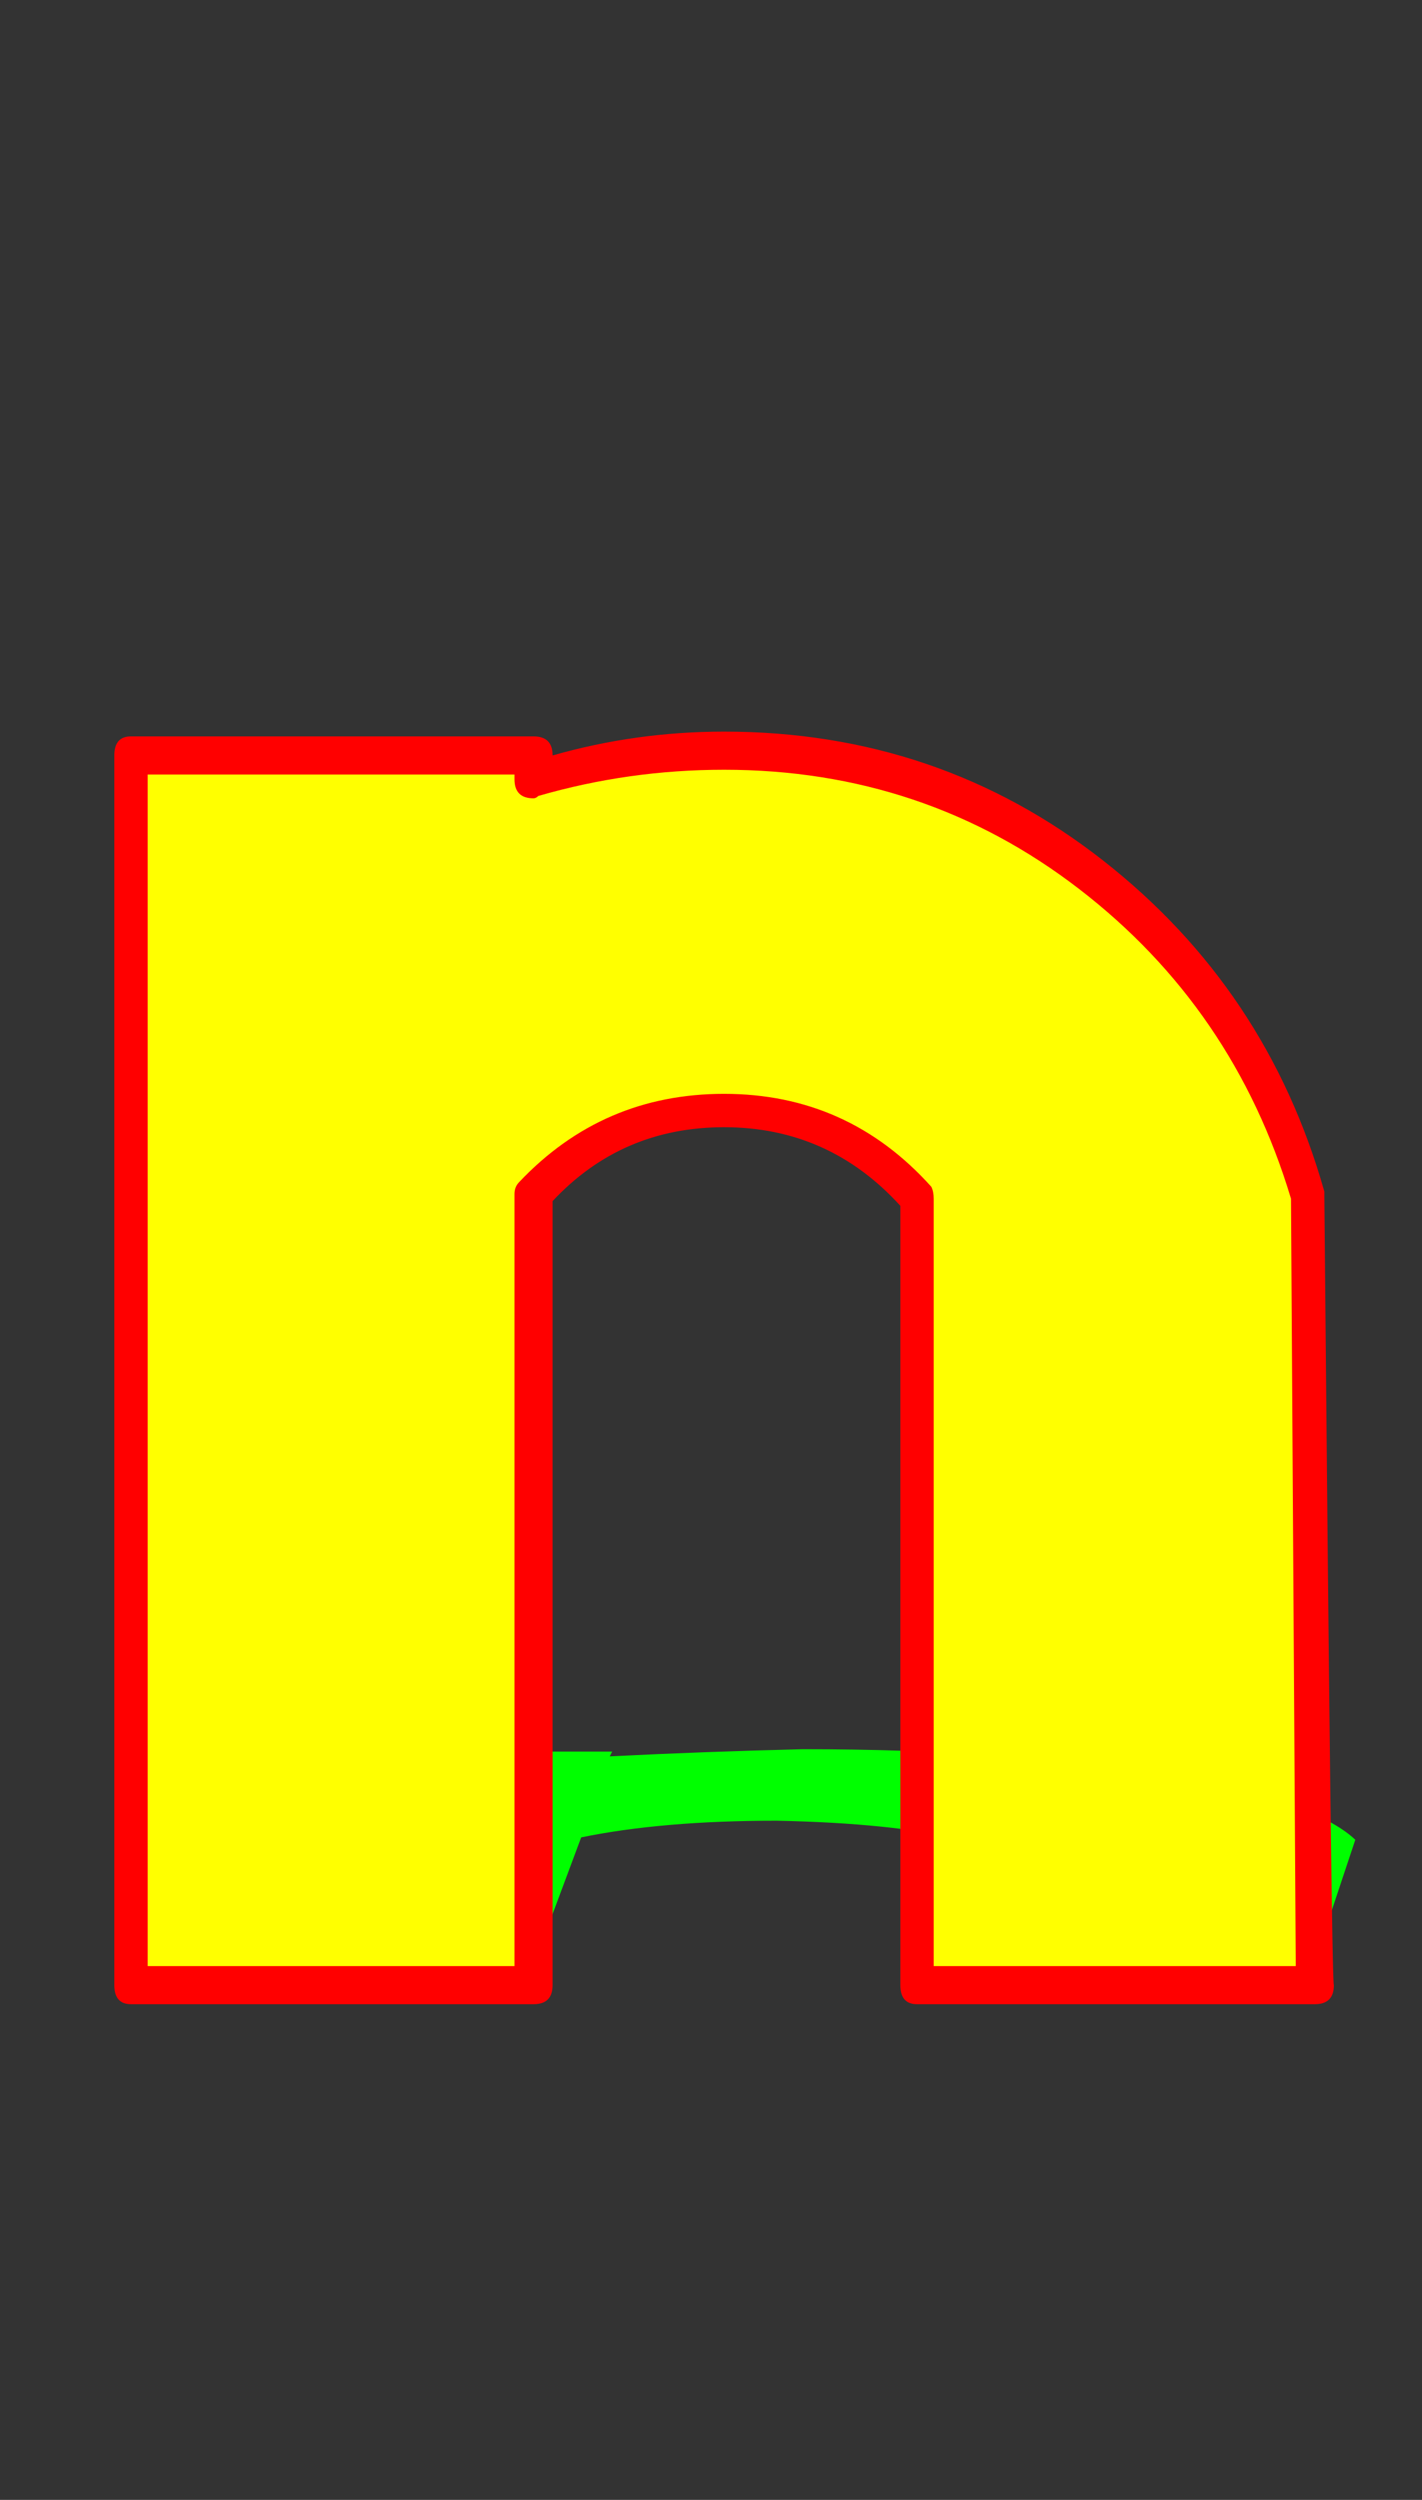 <svg xmlns="http://www.w3.org/2000/svg" id="glyph82" viewBox="0 0 597 1049">
  <rect x="0" y="0" width="597" height="1049" fill="#333333" stroke="none"/>
  <defs/>
  <g transform="translate(0, 839)">
    <path fill="#000000" d="M55 -522H224V-512Q263 -524 304 -524Q391 -524 458 -472Q525 -420 549 -337L552 -6H385V-336Q353 -373 304 -373Q256 -373 224 -338V-6H55Z"/>
    <path fill="#00ff00" d="M88 -104H257L256 -102Q296 -104 337 -105Q424 -105 487.5 -94.5Q551 -84 569 -67L547 -1H380L404 -67Q375 -74 326 -75Q278 -75 244 -68L219 -1H50Z"/>
    <path fill="#ffff00" d="M50 -522H219V-512Q258 -524 299 -524Q386 -524 453 -472Q520 -420 544 -337L547 -6H380V-336Q348 -373 299 -373Q251 -373 219 -338V-6H50Z"/>
    <path fill="#ff0000" d="M55 -530H224Q232 -530 232 -522Q267 -532 304 -532Q394 -532 463 -478Q532 -424 556 -339Q556 -338 556 -337Q559 -6 560 -6Q560 2 552 2H385Q378 2 378 -6V-333Q348 -366 304 -366Q261 -366 232 -335V-6Q232 2 224 2H55Q48 2 48 -6V-522Q48 -530 55 -530ZM216 -514H62V-14H216V-338Q216 -341 218 -343Q253 -380 304 -380Q356 -380 391 -341Q392 -339 392 -336V-14H544L542 -336Q518 -416 453 -466Q388 -516 304 -516Q264 -516 226 -505Q225 -504 224 -504Q216 -504 216 -512Z"/>
  </g>
</svg>

